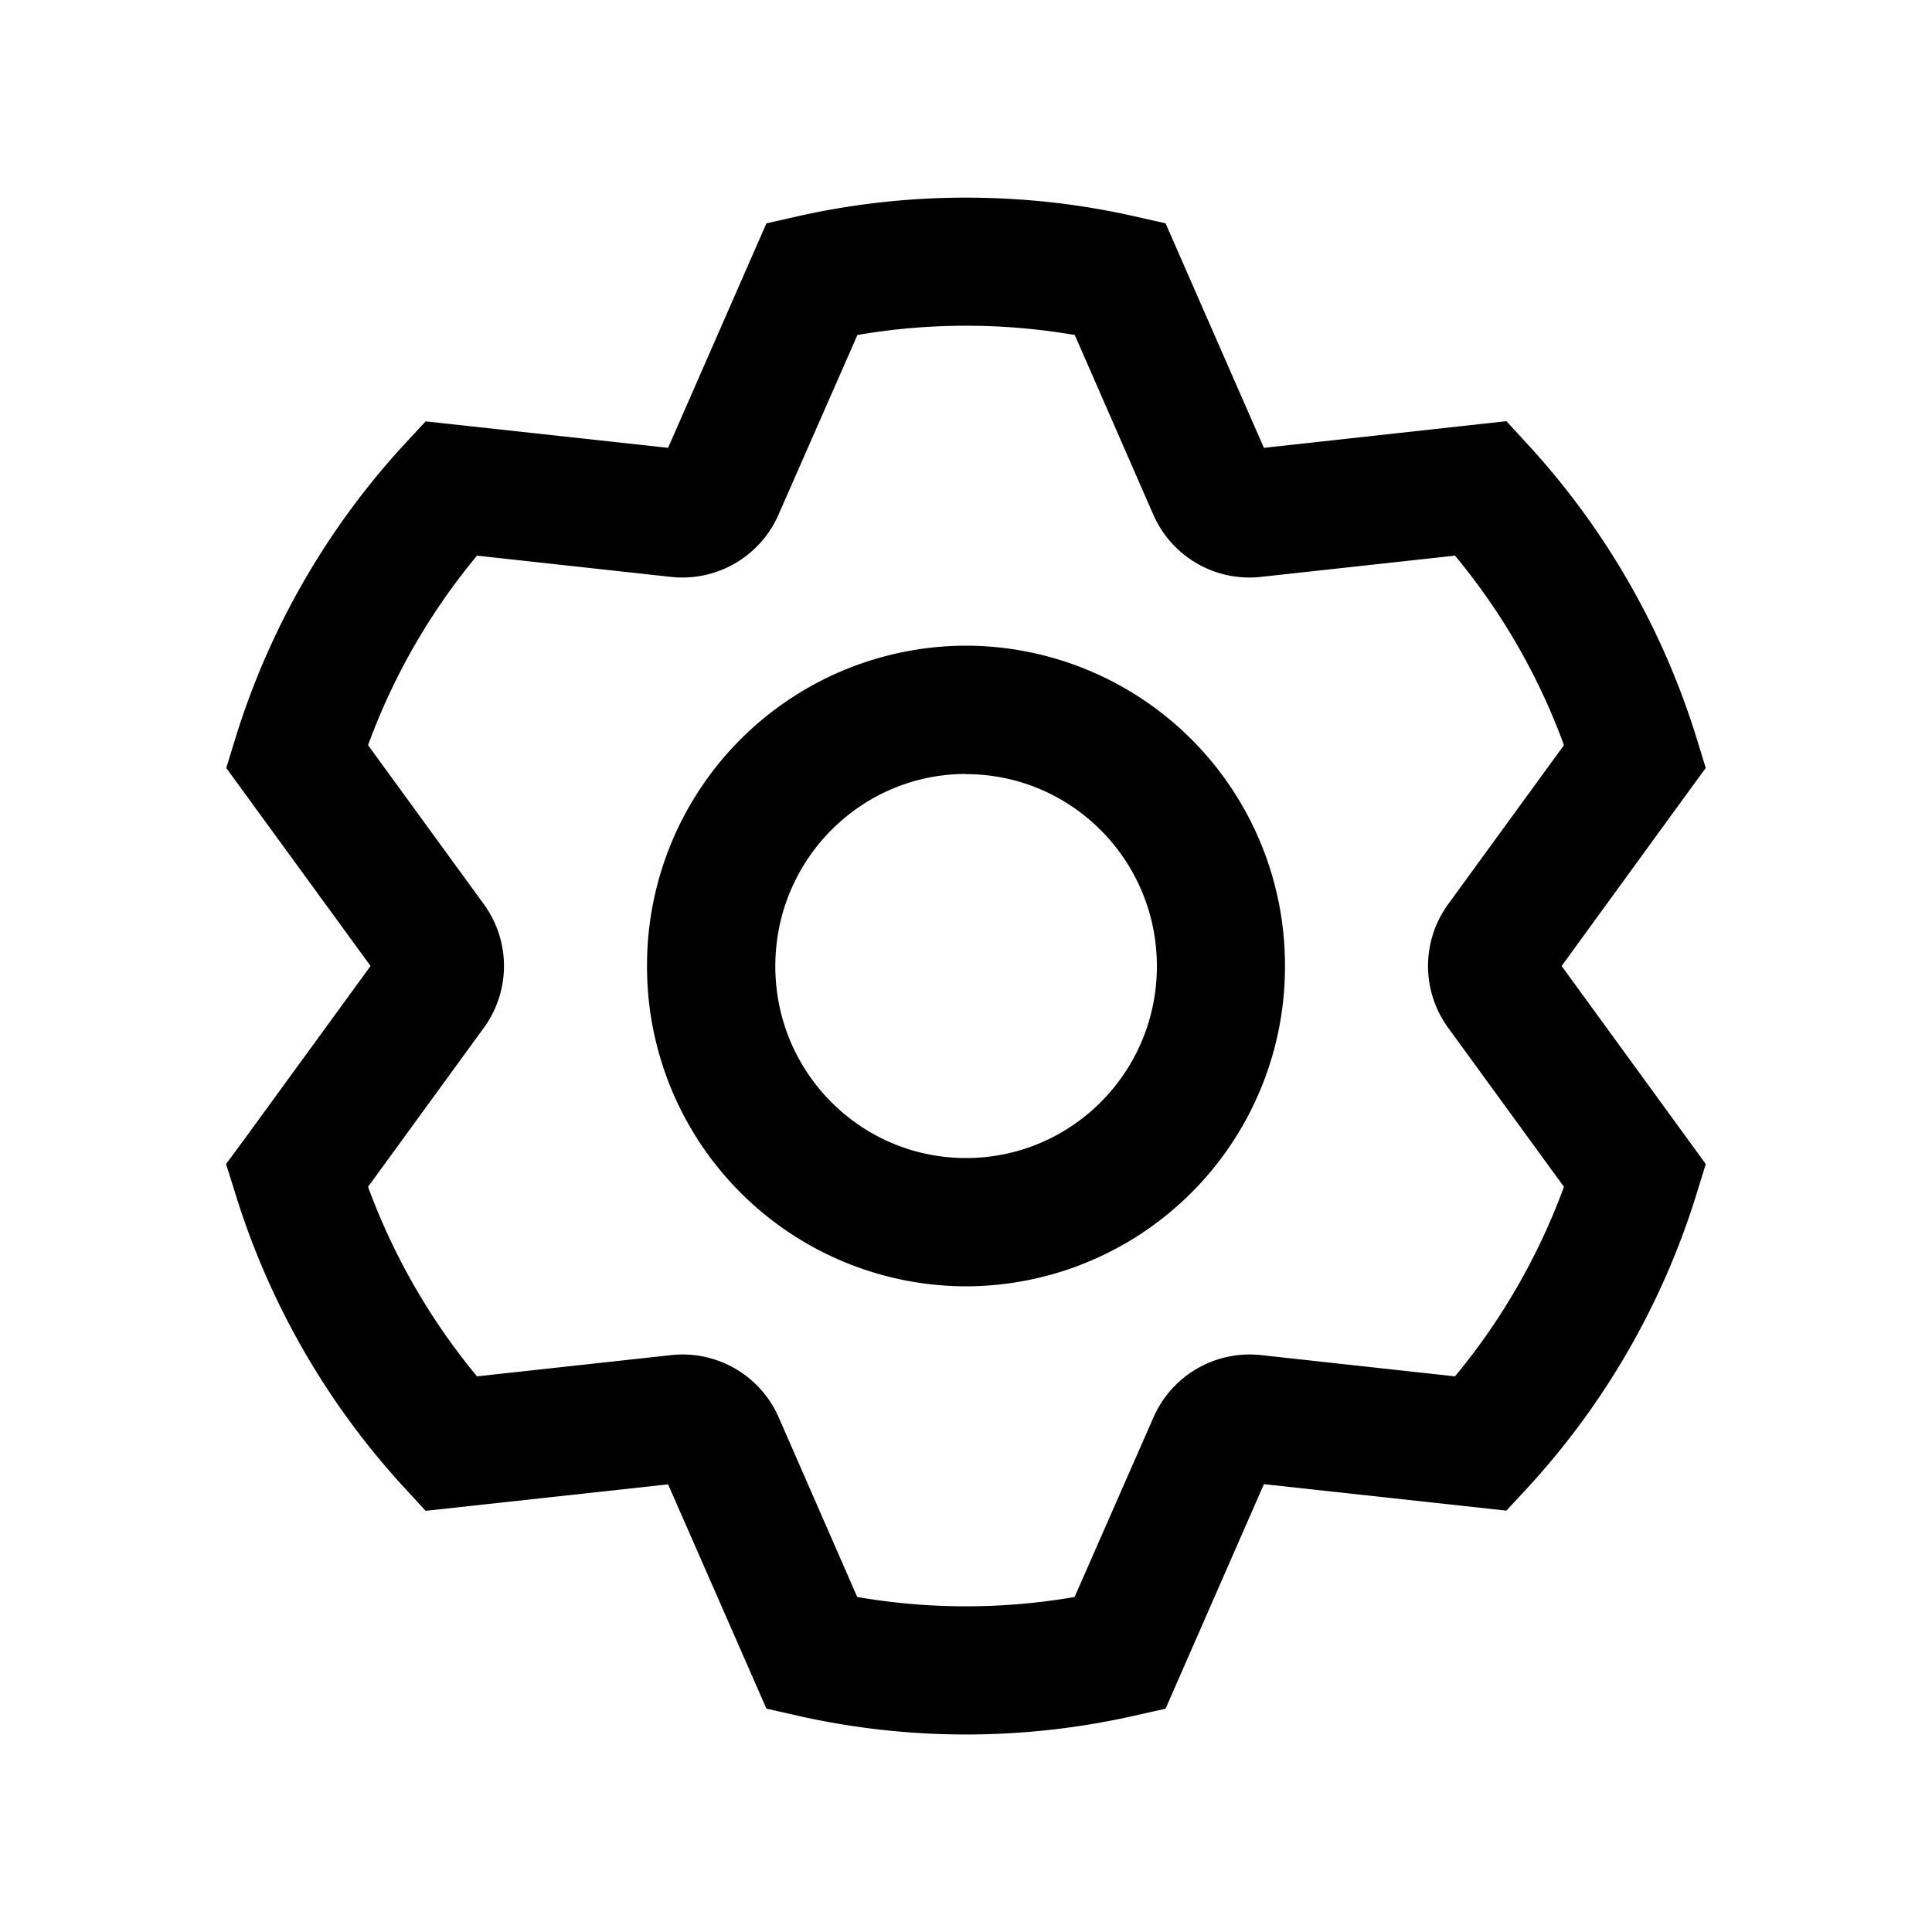 <svg xmlns="http://www.w3.org/2000/svg"  viewBox="0 0 1000 1000" aria-hidden="true"
style="overflow: hidden;vertical-align: -0.15em;"><path d="M500 102.3C529.5 102.3 558.6 105.5 586.9 111.9L603.3 115.6 654.2 231.8 779.7 218 791.1 230.4A397.8 397.8 0 0 1 878 381.6L882.9 397.5 873.1 410.9 808.3 500 882.9 602.5 878 618.4A397.8 397.8 0 0 1 791.1 769.6L779.7 781.9 654.2 768.2 603.3 884.4 586.9 888.1A395.4 395.4 0 0 1 413.1 888.1L396.7 884.4 390 869.1 345.8 768.3 220.3 782 208.9 769.6A397.8 397.8 0 0 1 122 618.4L117 602.5 126.9 589.1 191.8 500 117.1 397.5 122 381.6A397.8 397.8 0 0 1 208.9 230.4L220.3 218.1 345.8 231.8 396.7 115.6 413.1 111.9A395.3 395.3 0 0 1 500 102.3ZM500 168.6C481 168.6 462.2 170.2 443.8 173.4L402.9 266.5A54.3 54.3 0 0 1 347.3 298.6L246.9 287.6A331.5 331.5 0 0 0 190.5 385.7L250.5 468.1A54.3 54.3 0 0 1 250.5 531.9L190.5 614.3C203.6 650 222.7 683.2 246.9 712.4L347.4 701.4A54.3 54.3 0 0 1 403 733.5L443.7 826.6A330.3 330.3 0 0 0 556.2 826.6L597.1 733.5A54.3 54.3 0 0 1 652.7 701.4L753.1 712.4C777.3 683.2 796.4 650 809.5 614.3L749.5 531.9A54.3 54.3 0 0 1 749.5 468.1L809.5 385.7A331.4 331.4 0 0 0 753.1 287.6L652.6 298.6A54.3 54.3 0 0 1 597 266.5L556.3 173.4A330.1 330.1 0 0 0 500 168.6ZM500 334.2A165.4 165.4 0 0 1 665.1 500 165.4 165.4 0 0 1 500 665.8 165.4 165.4 0 0 1 334.9 500 165.4 165.4 0 0 1 500 334.2ZM500 400.6C445.5 400.6 401.3 445.1 401.3 500.1 401.3 555.1 445.5 599.4 500 599.4 554.5 599.4 598.8 555.1 598.8 500.1 598.8 445.1 554.5 400.7 500 400.7Z"/></svg>